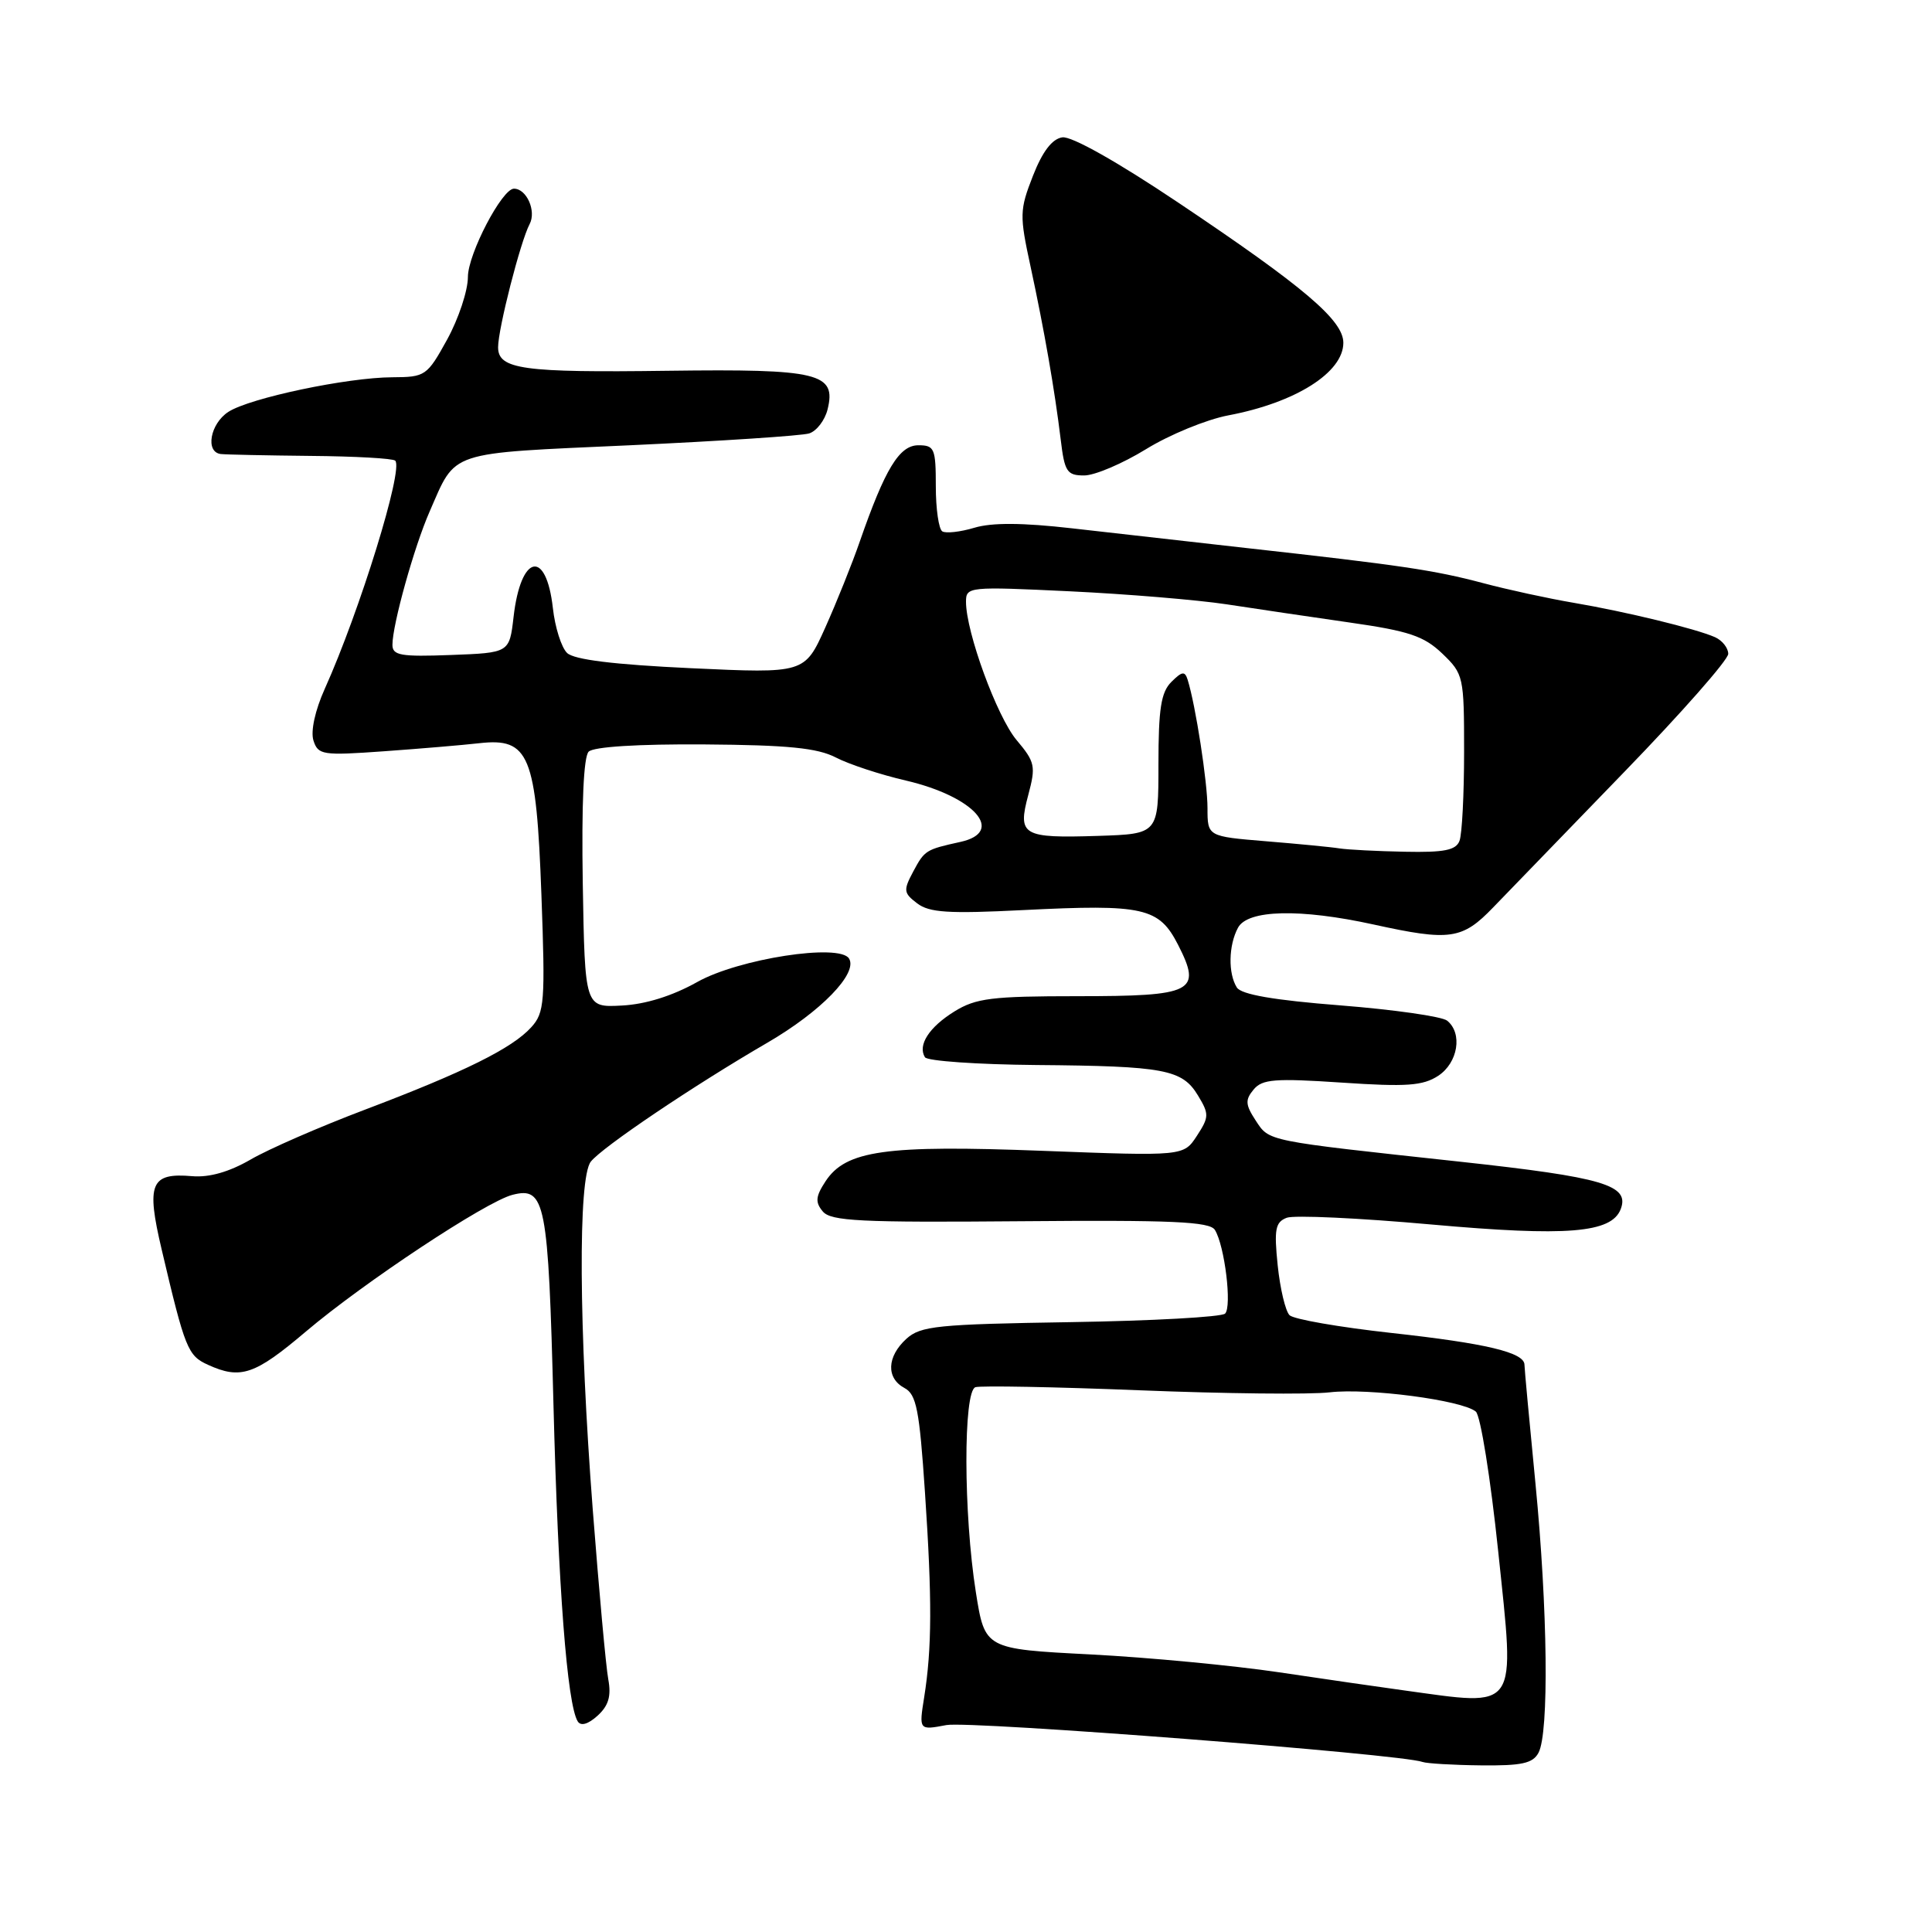 <?xml version="1.0" encoding="UTF-8" standalone="no"?>
<!DOCTYPE svg PUBLIC "-//W3C//DTD SVG 1.1//EN" "http://www.w3.org/Graphics/SVG/1.1/DTD/svg11.dtd" >
<svg xmlns="http://www.w3.org/2000/svg" xmlns:xlink="http://www.w3.org/1999/xlink" version="1.1" viewBox="0 0 256 256">
 <g >
 <path fill="currentColor"
d=" M 203.86 232.25 C 205.27 229.60 205.08 213.26 203.46 196.61 C 202.66 188.42 202.00 181.32 202.00 180.84 C 202.00 179.21 196.93 178.00 184.34 176.62 C 177.47 175.86 171.41 174.81 170.87 174.27 C 170.33 173.73 169.62 170.76 169.30 167.66 C 168.81 162.88 168.99 161.94 170.50 161.36 C 171.47 160.99 180.08 161.39 189.64 162.25 C 207.62 163.86 213.53 163.39 214.75 160.22 C 215.97 157.03 212.47 156.00 193.46 153.93 C 167.51 151.12 168.22 151.26 166.37 148.45 C 165.02 146.38 164.97 145.74 166.11 144.37 C 167.25 142.99 168.92 142.86 177.79 143.45 C 186.39 144.03 188.54 143.87 190.57 142.55 C 193.20 140.82 193.83 136.91 191.75 135.24 C 191.06 134.69 184.71 133.78 177.62 133.22 C 168.80 132.53 164.48 131.78 163.89 130.85 C 162.72 129.00 162.78 125.27 164.04 122.93 C 165.32 120.53 172.29 120.37 182.00 122.50 C 192.15 124.73 193.75 124.50 197.87 120.22 C 199.87 118.14 207.69 110.06 215.25 102.26 C 222.81 94.46 229.00 87.43 229.00 86.64 C 229.00 85.86 228.21 84.86 227.25 84.43 C 224.72 83.31 215.44 81.05 208.50 79.87 C 205.20 79.31 199.80 78.14 196.50 77.26 C 190.01 75.54 185.67 74.90 165.00 72.60 C 157.57 71.77 147.22 70.60 142.00 70.00 C 135.50 69.26 131.43 69.23 129.11 69.93 C 127.24 70.49 125.33 70.70 124.86 70.41 C 124.39 70.12 124.00 67.43 124.00 64.44 C 124.00 59.42 123.82 59.00 121.69 59.00 C 119.17 59.00 117.28 62.10 113.92 71.77 C 112.92 74.67 110.86 79.79 109.36 83.14 C 106.62 89.24 106.62 89.24 91.56 88.54 C 81.31 88.06 76.06 87.41 75.14 86.52 C 74.39 85.80 73.54 83.12 73.26 80.58 C 72.37 72.68 69.00 73.44 68.05 81.75 C 67.50 86.50 67.50 86.50 59.75 86.79 C 53.10 87.04 52.00 86.85 52.00 85.44 C 52.00 82.77 54.88 72.44 56.92 67.80 C 60.50 59.63 59.06 60.11 83.48 59.00 C 95.56 58.44 106.25 57.74 107.22 57.43 C 108.20 57.12 109.29 55.70 109.65 54.28 C 110.86 49.43 108.54 48.87 88.50 49.13 C 69.28 49.39 66.00 48.94 66.00 46.01 C 66.00 43.57 68.96 31.99 70.18 29.69 C 71.09 27.96 69.78 25.00 68.10 25.00 C 66.52 25.00 62.00 33.67 62.00 36.70 C 62.00 38.51 60.76 42.24 59.25 44.99 C 56.59 49.81 56.36 49.97 52.00 49.99 C 46.03 50.01 33.07 52.74 30.25 54.58 C 27.85 56.15 27.17 59.90 29.25 60.16 C 29.94 60.24 35.30 60.35 41.16 60.41 C 47.03 60.46 52.07 60.74 52.37 61.04 C 53.49 62.15 47.68 80.94 43.03 91.28 C 41.75 94.12 41.15 96.88 41.53 98.11 C 42.15 100.04 42.71 100.13 50.84 99.55 C 55.60 99.21 61.30 98.73 63.50 98.48 C 70.13 97.73 71.06 99.99 71.74 118.56 C 72.26 132.79 72.15 134.18 70.40 136.11 C 67.88 138.90 61.53 142.05 48.35 147.04 C 42.38 149.30 35.56 152.27 33.20 153.65 C 30.36 155.29 27.73 156.04 25.47 155.85 C 19.95 155.37 19.35 156.81 21.43 165.60 C 24.52 178.73 24.88 179.63 27.55 180.84 C 31.89 182.82 33.76 182.18 40.54 176.43 C 48.17 169.96 64.40 159.21 67.91 158.32 C 72.26 157.21 72.65 159.21 73.34 186.23 C 73.96 210.30 75.15 225.81 76.55 228.09 C 76.96 228.75 77.92 228.48 79.18 227.34 C 80.64 226.01 81.01 224.75 80.60 222.52 C 80.29 220.86 79.37 210.72 78.54 200.00 C 76.70 175.98 76.58 156.12 78.28 153.93 C 79.77 152.02 91.94 143.82 101.69 138.16 C 108.79 134.03 113.71 128.96 112.50 127.01 C 111.25 124.97 97.87 127.04 92.39 130.12 C 89.09 131.97 85.54 133.08 82.39 133.24 C 77.50 133.50 77.50 133.50 77.22 117.08 C 77.05 106.54 77.33 100.27 78.00 99.60 C 78.65 98.95 84.53 98.58 93.33 98.64 C 104.41 98.72 108.31 99.11 110.75 100.37 C 112.48 101.27 116.67 102.65 120.05 103.43 C 129.11 105.55 133.27 110.24 127.25 111.56 C 122.67 112.57 122.52 112.66 121.01 115.48 C 119.68 117.97 119.72 118.33 121.53 119.70 C 123.14 120.93 125.70 121.09 135.59 120.59 C 151.56 119.79 153.57 120.24 156.11 125.21 C 159.28 131.43 158.17 132.00 142.75 132.00 C 131.44 132.00 129.31 132.26 126.47 134.02 C 123.11 136.10 121.57 138.49 122.56 140.09 C 122.87 140.59 129.50 141.05 137.31 141.12 C 154.31 141.26 156.65 141.70 158.74 145.16 C 160.23 147.62 160.22 148.01 158.59 150.51 C 156.83 153.20 156.83 153.20 138.16 152.49 C 117.33 151.69 112.07 152.43 109.38 156.54 C 108.07 158.54 108.00 159.30 109.02 160.52 C 110.09 161.81 113.99 162.00 135.21 161.82 C 155.32 161.65 160.30 161.87 160.98 162.97 C 162.28 165.07 163.26 173.14 162.33 174.06 C 161.87 174.51 152.66 175.02 141.85 175.19 C 124.19 175.47 121.99 175.69 120.10 177.40 C 117.51 179.76 117.40 182.61 119.85 183.92 C 121.43 184.76 121.83 186.81 122.56 197.71 C 123.52 211.96 123.49 218.40 122.46 224.88 C 121.76 229.27 121.76 229.27 125.41 228.58 C 128.53 228.00 185.70 232.42 188.50 233.47 C 189.05 233.67 192.52 233.88 196.21 233.92 C 201.64 233.98 203.11 233.66 203.86 232.25 Z  M 151.85 59.52 C 154.96 57.60 159.86 55.59 162.75 55.04 C 171.66 53.36 178.00 49.36 178.00 45.42 C 178.00 42.44 172.80 38.02 156.13 26.85 C 148.03 21.42 141.97 18.01 140.76 18.20 C 139.41 18.40 138.13 20.08 136.87 23.30 C 135.10 27.82 135.08 28.52 136.55 35.30 C 138.38 43.78 139.75 51.66 140.55 58.25 C 141.06 62.52 141.38 63.00 143.66 63.00 C 145.06 63.00 148.74 61.43 151.85 59.52 Z  M 186.00 223.98 C 182.97 223.57 175.55 222.49 169.50 221.59 C 163.45 220.69 152.20 219.62 144.50 219.22 C 130.50 218.50 130.50 218.50 129.31 211.00 C 127.66 200.59 127.63 184.33 129.25 183.81 C 129.94 183.59 139.72 183.77 151.00 184.22 C 162.28 184.67 173.61 184.80 176.20 184.49 C 181.31 183.90 193.73 185.53 195.55 187.04 C 196.18 187.56 197.51 195.90 198.52 205.57 C 200.76 227.00 201.37 226.09 186.00 223.98 Z  M 177.50 112.42 C 176.40 112.24 172.01 111.82 167.75 111.47 C 160.00 110.83 160.00 110.83 160.00 107.08 C 160.00 103.64 158.43 93.48 157.37 90.07 C 157.00 88.89 156.63 88.95 155.21 90.36 C 153.84 91.73 153.50 93.93 153.50 101.29 C 153.50 110.50 153.50 110.50 145.50 110.76 C 135.46 111.08 134.82 110.70 136.25 105.34 C 137.27 101.52 137.16 100.98 134.70 98.06 C 132.10 94.96 128.00 83.76 128.00 79.74 C 128.00 77.74 128.34 77.71 141.75 78.35 C 149.31 78.71 158.65 79.49 162.50 80.07 C 166.35 80.66 173.71 81.75 178.86 82.49 C 186.70 83.61 188.68 84.28 191.11 86.60 C 193.93 89.31 194.00 89.63 194.00 99.61 C 194.00 105.23 193.73 110.55 193.39 111.42 C 192.92 112.66 191.36 112.97 186.14 112.86 C 182.49 112.79 178.60 112.59 177.50 112.42 Z "/>
</g>
</svg>